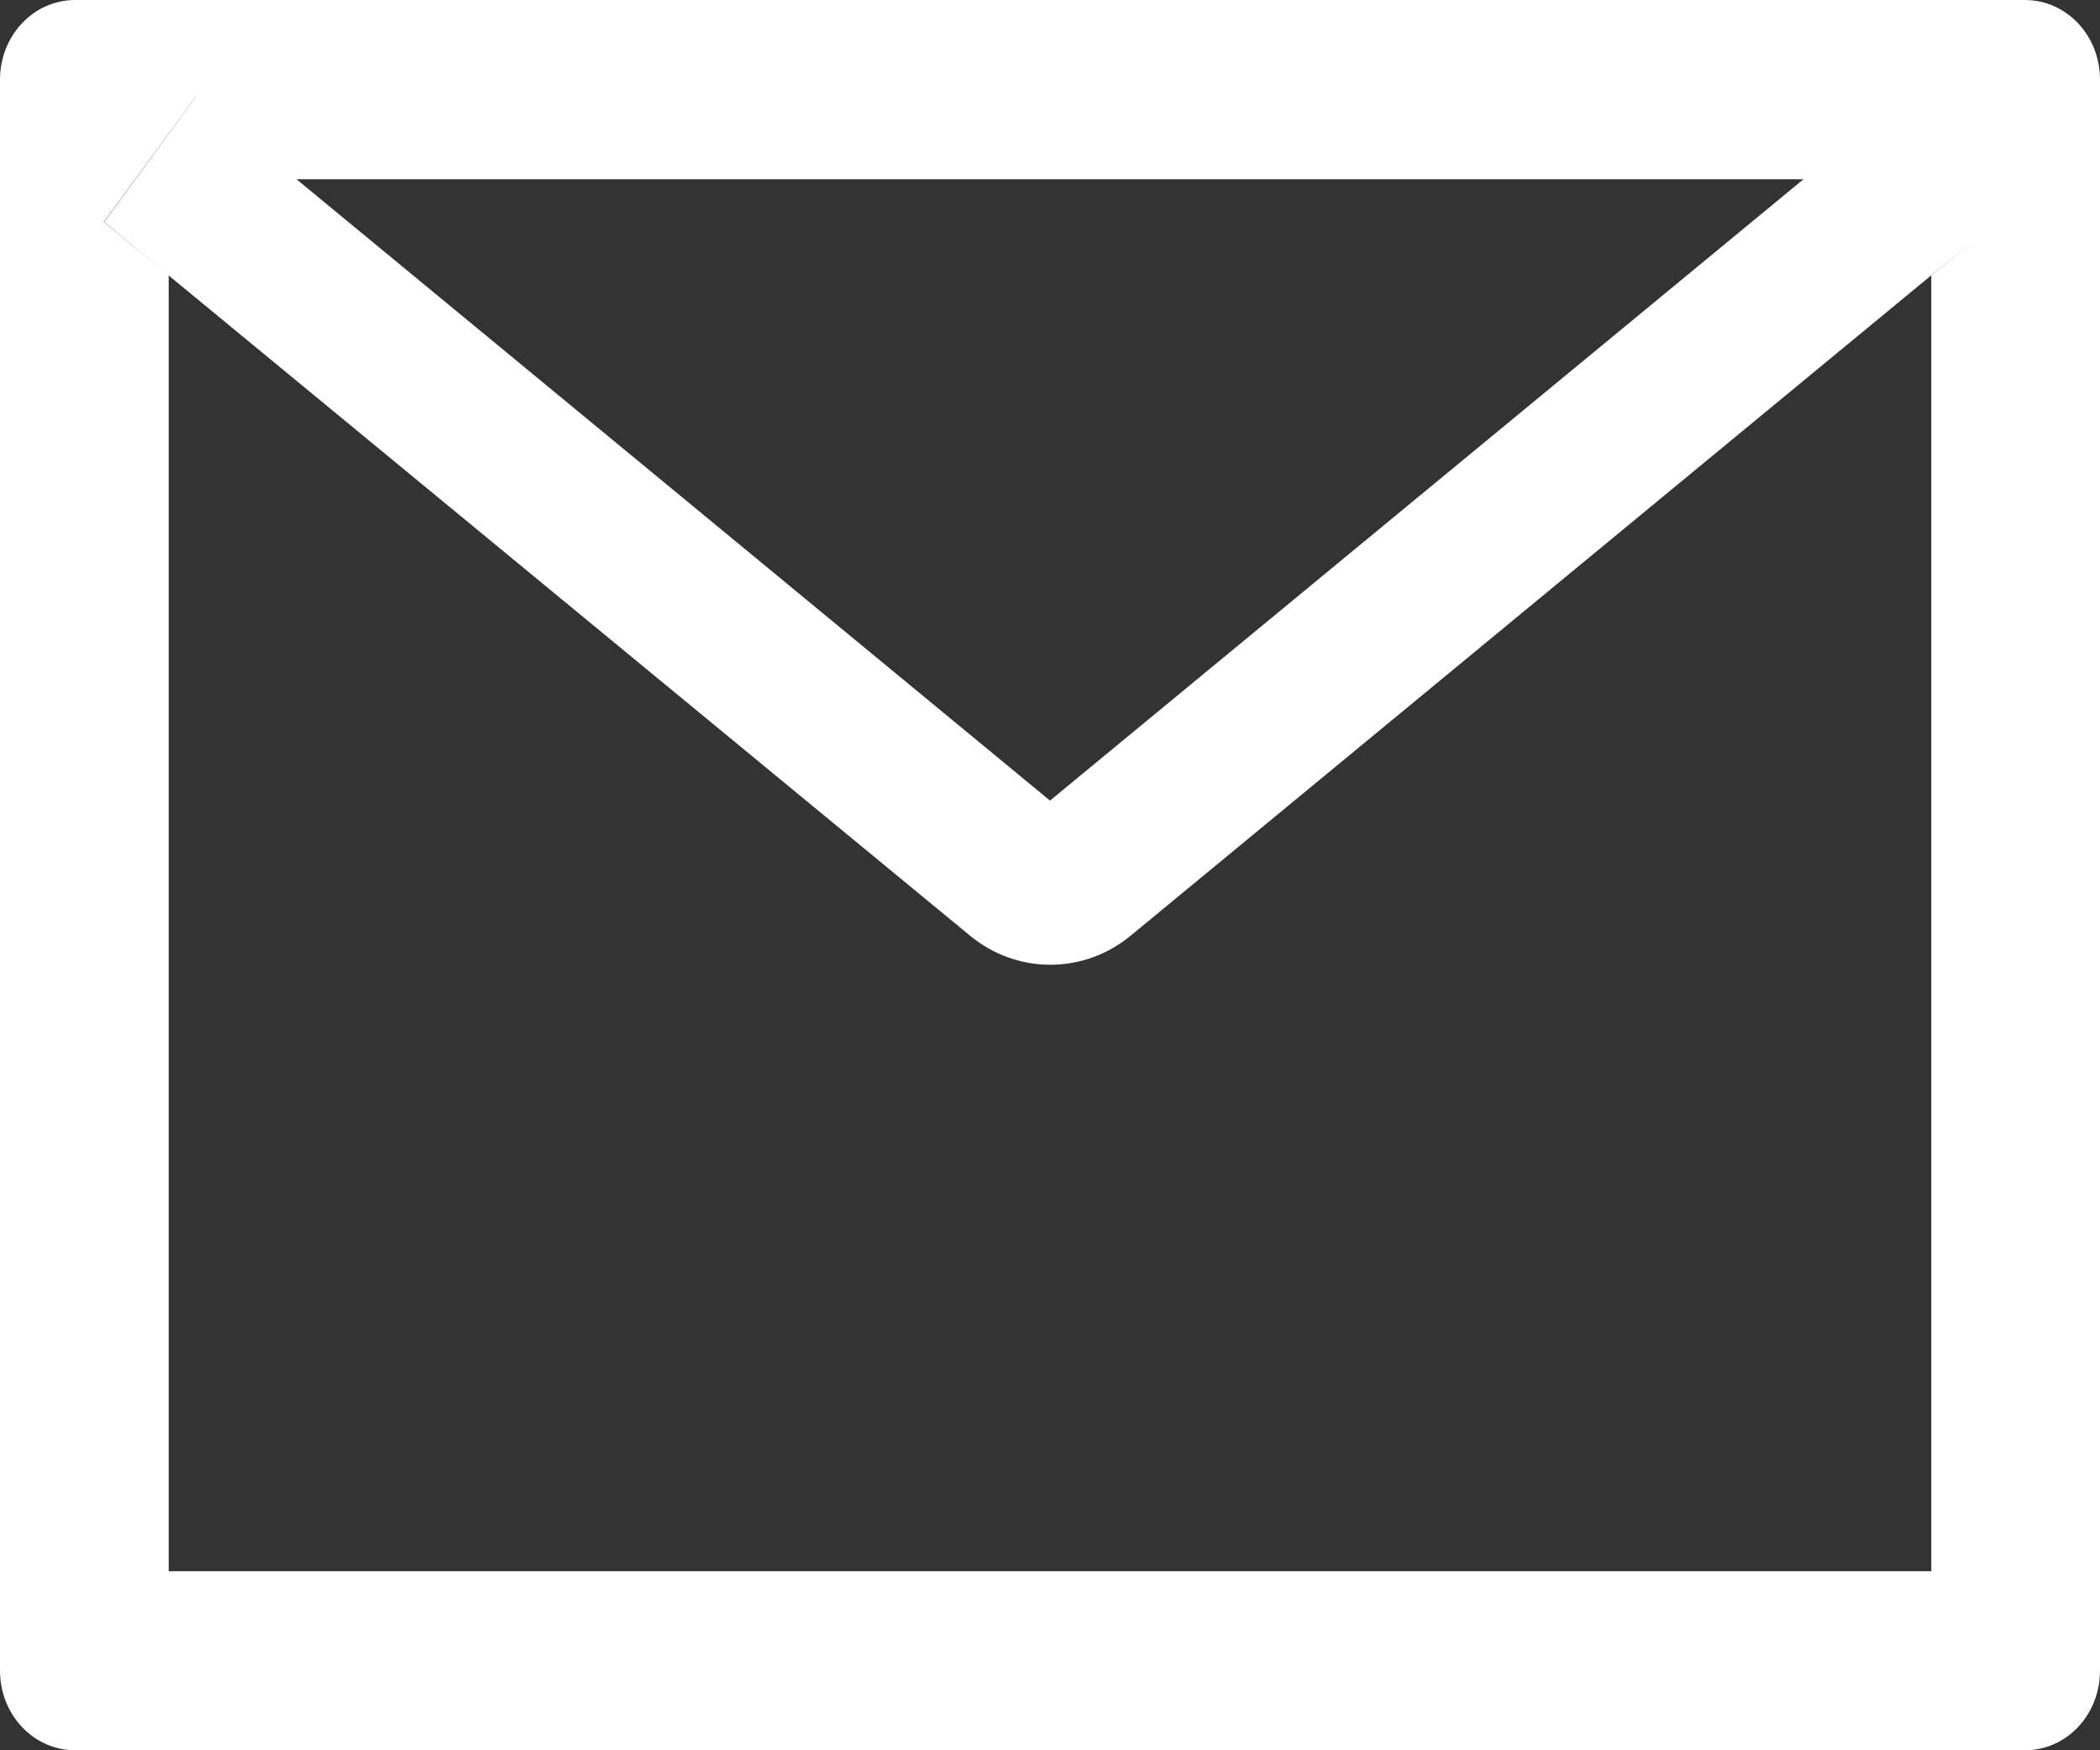 <svg width="12" height="10" viewBox="0 0 12 10" fill="none" xmlns="http://www.w3.org/2000/svg">
<rect x="0" y="0" width="12" height="10" fill="#333333" stroke="none"/>
<path d="M0.429 0H11.571C11.809 0 12 0.203 12 0.455V9.545C12 9.797 11.809 10 11.571 10H0.429C0.192 10 0 9.797 0 9.545V0.455C0 0.203 0.192 0 0.429 0ZM0.964 1.574V8.977H11.036V1.574L11.405 1.268L10.879 0.551L10.306 1.024H1.693L1.12 0.551L0.593 1.268L0.964 1.574ZM1.693 1.023L6 4.574L10.307 1.023L10.88 0.55L11.407 1.267L11.037 1.572L6.462 5.345C6.33 5.454 6.169 5.512 6.002 5.512C5.835 5.512 5.674 5.454 5.542 5.345L0.964 1.574L0.595 1.268L1.121 0.551L1.693 1.023Z" fill="white"/>
</svg>
